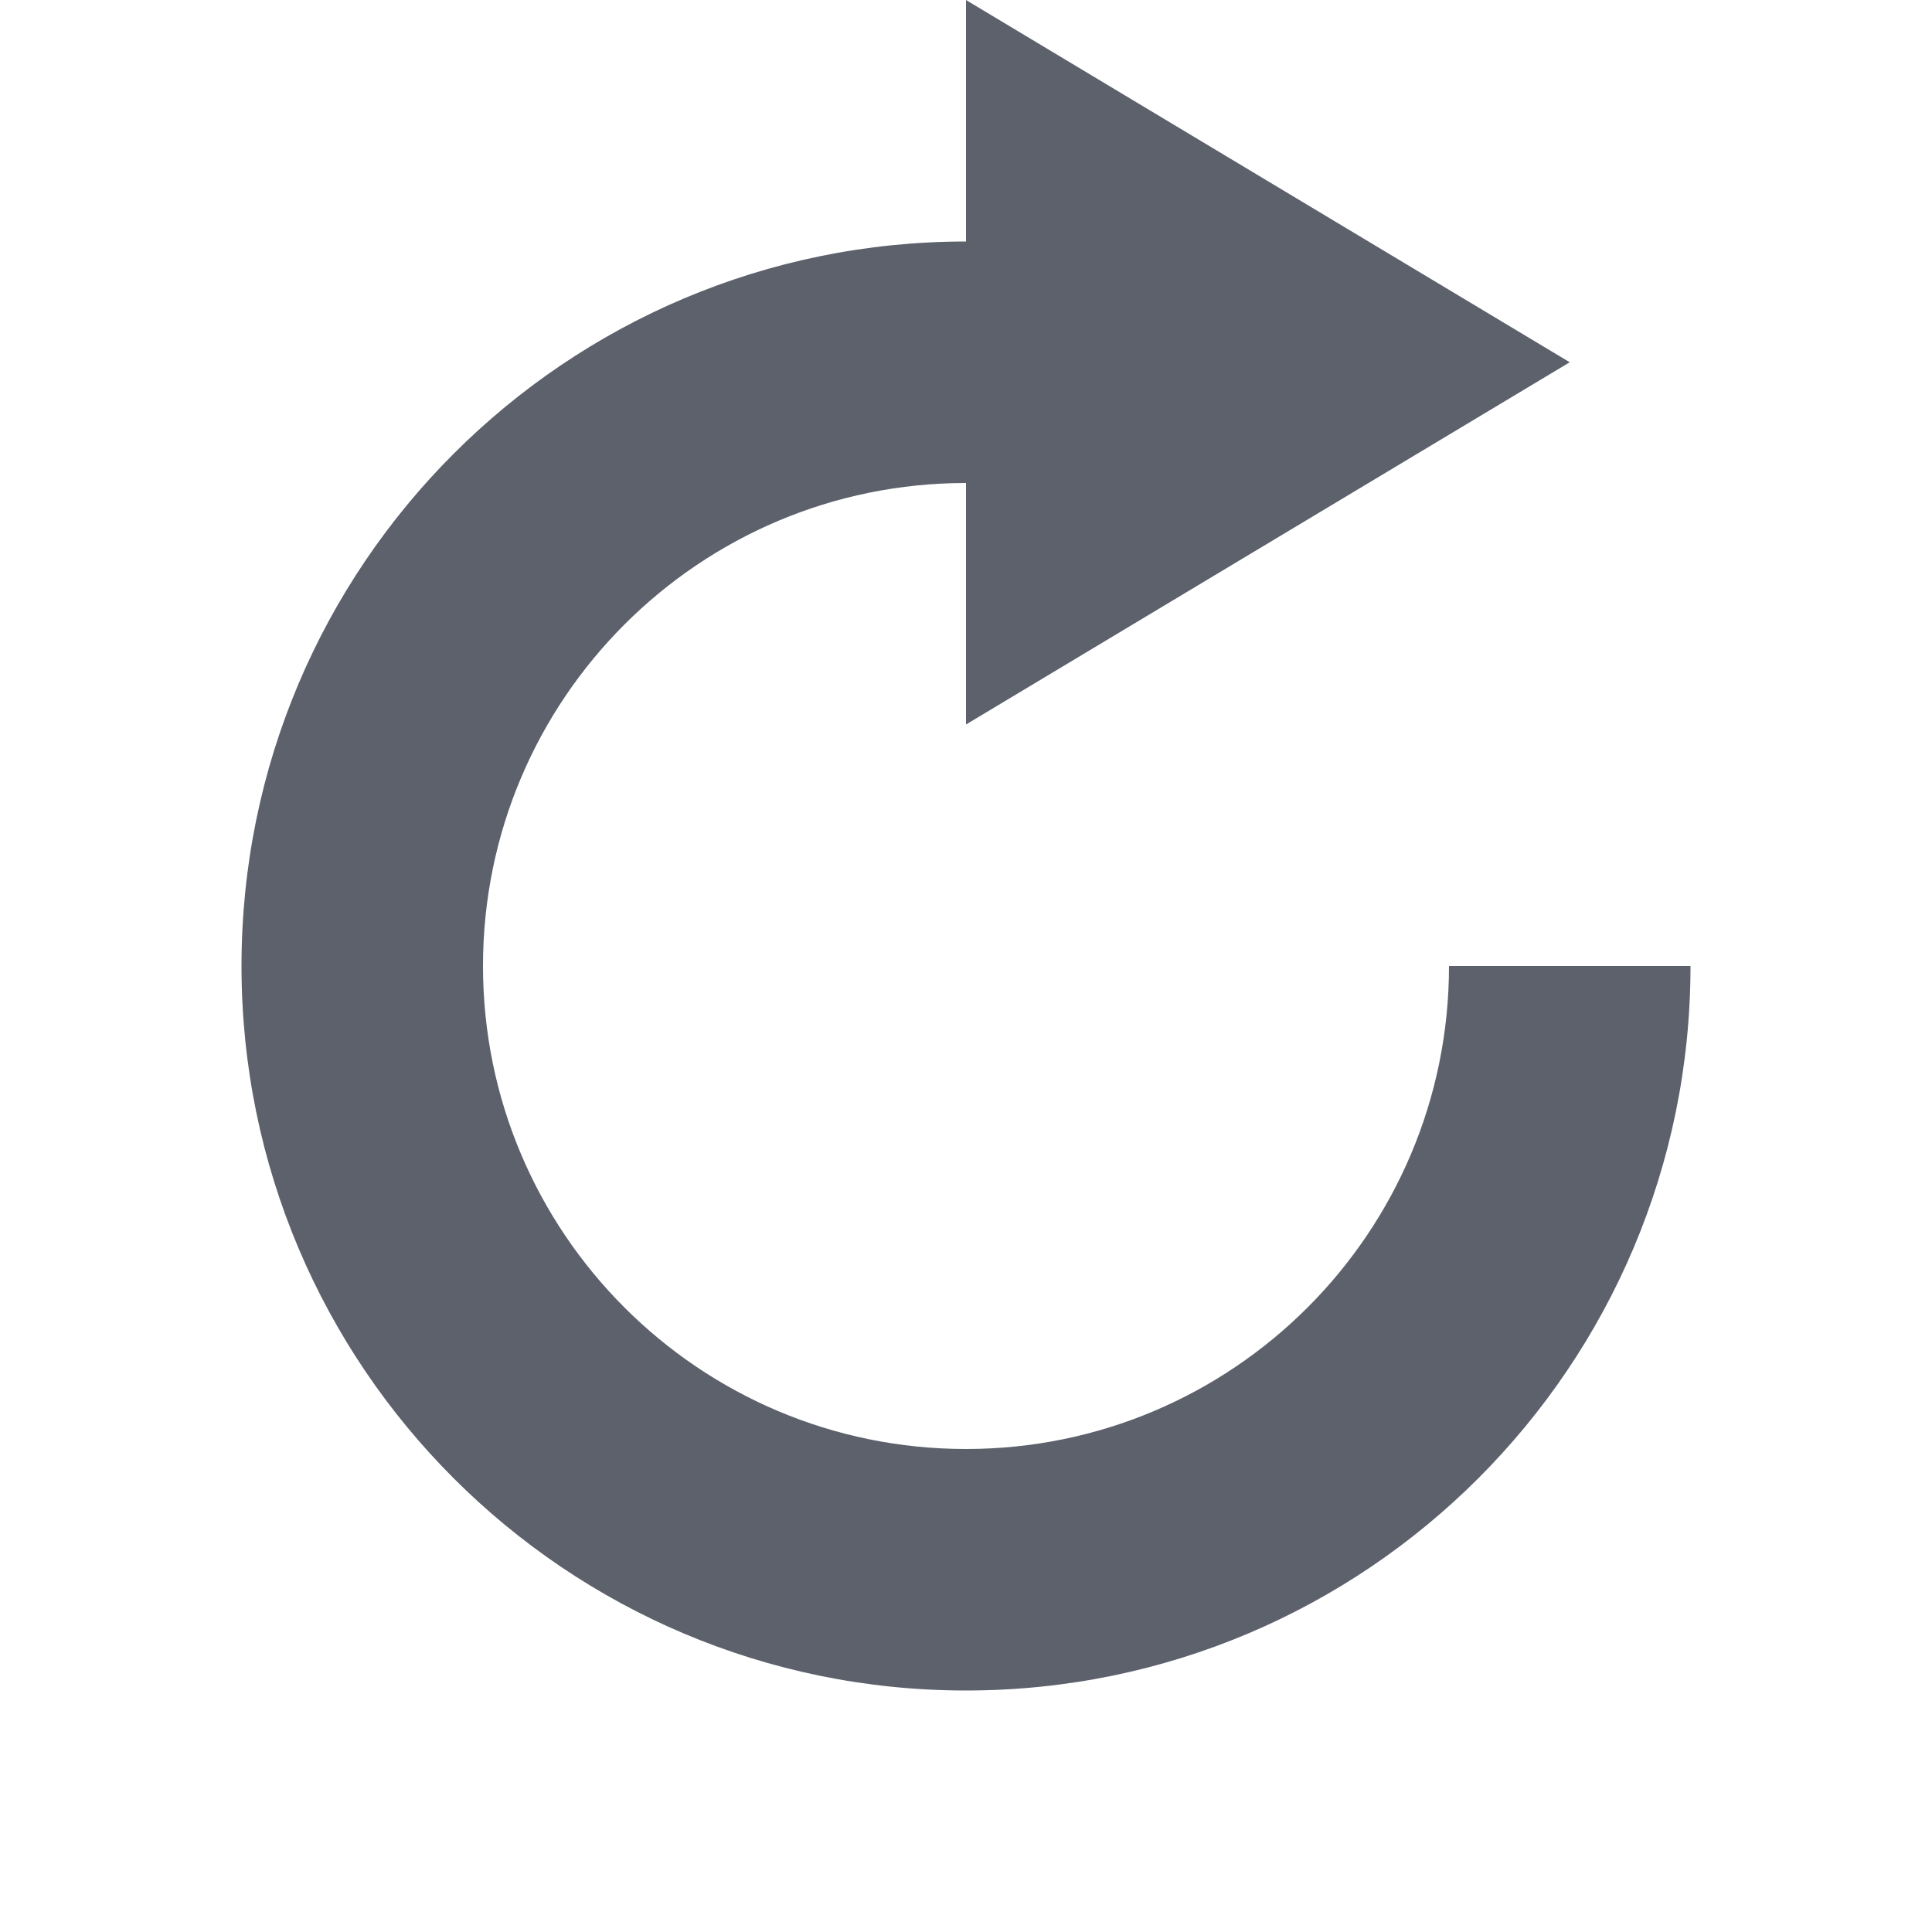 <svg version="1.1" viewBox="0 0 16 16" xmlns="http://www.w3.org/2000/svg">
  <defs>
   <style id="current-color-scheme" type="text/css">
   .ColorScheme-Text { color:#5c616c; } .ColorScheme-Highlight { color:#5294e2; }
  </style>
 </defs>
    <g transform="translate(-473,32)">
        <path d="m481-32v2c-3.314 0-6 2.686-6 6s2.686 6 6 6 6-2.686 6-6h-2c0 2.209-1.791 4-4 4s-4-1.791-4-4 1.791-4 4-4v2l5-3-5-3z" class="ColorScheme-Text" fill="currentColor"/>
    </g>
</svg>
